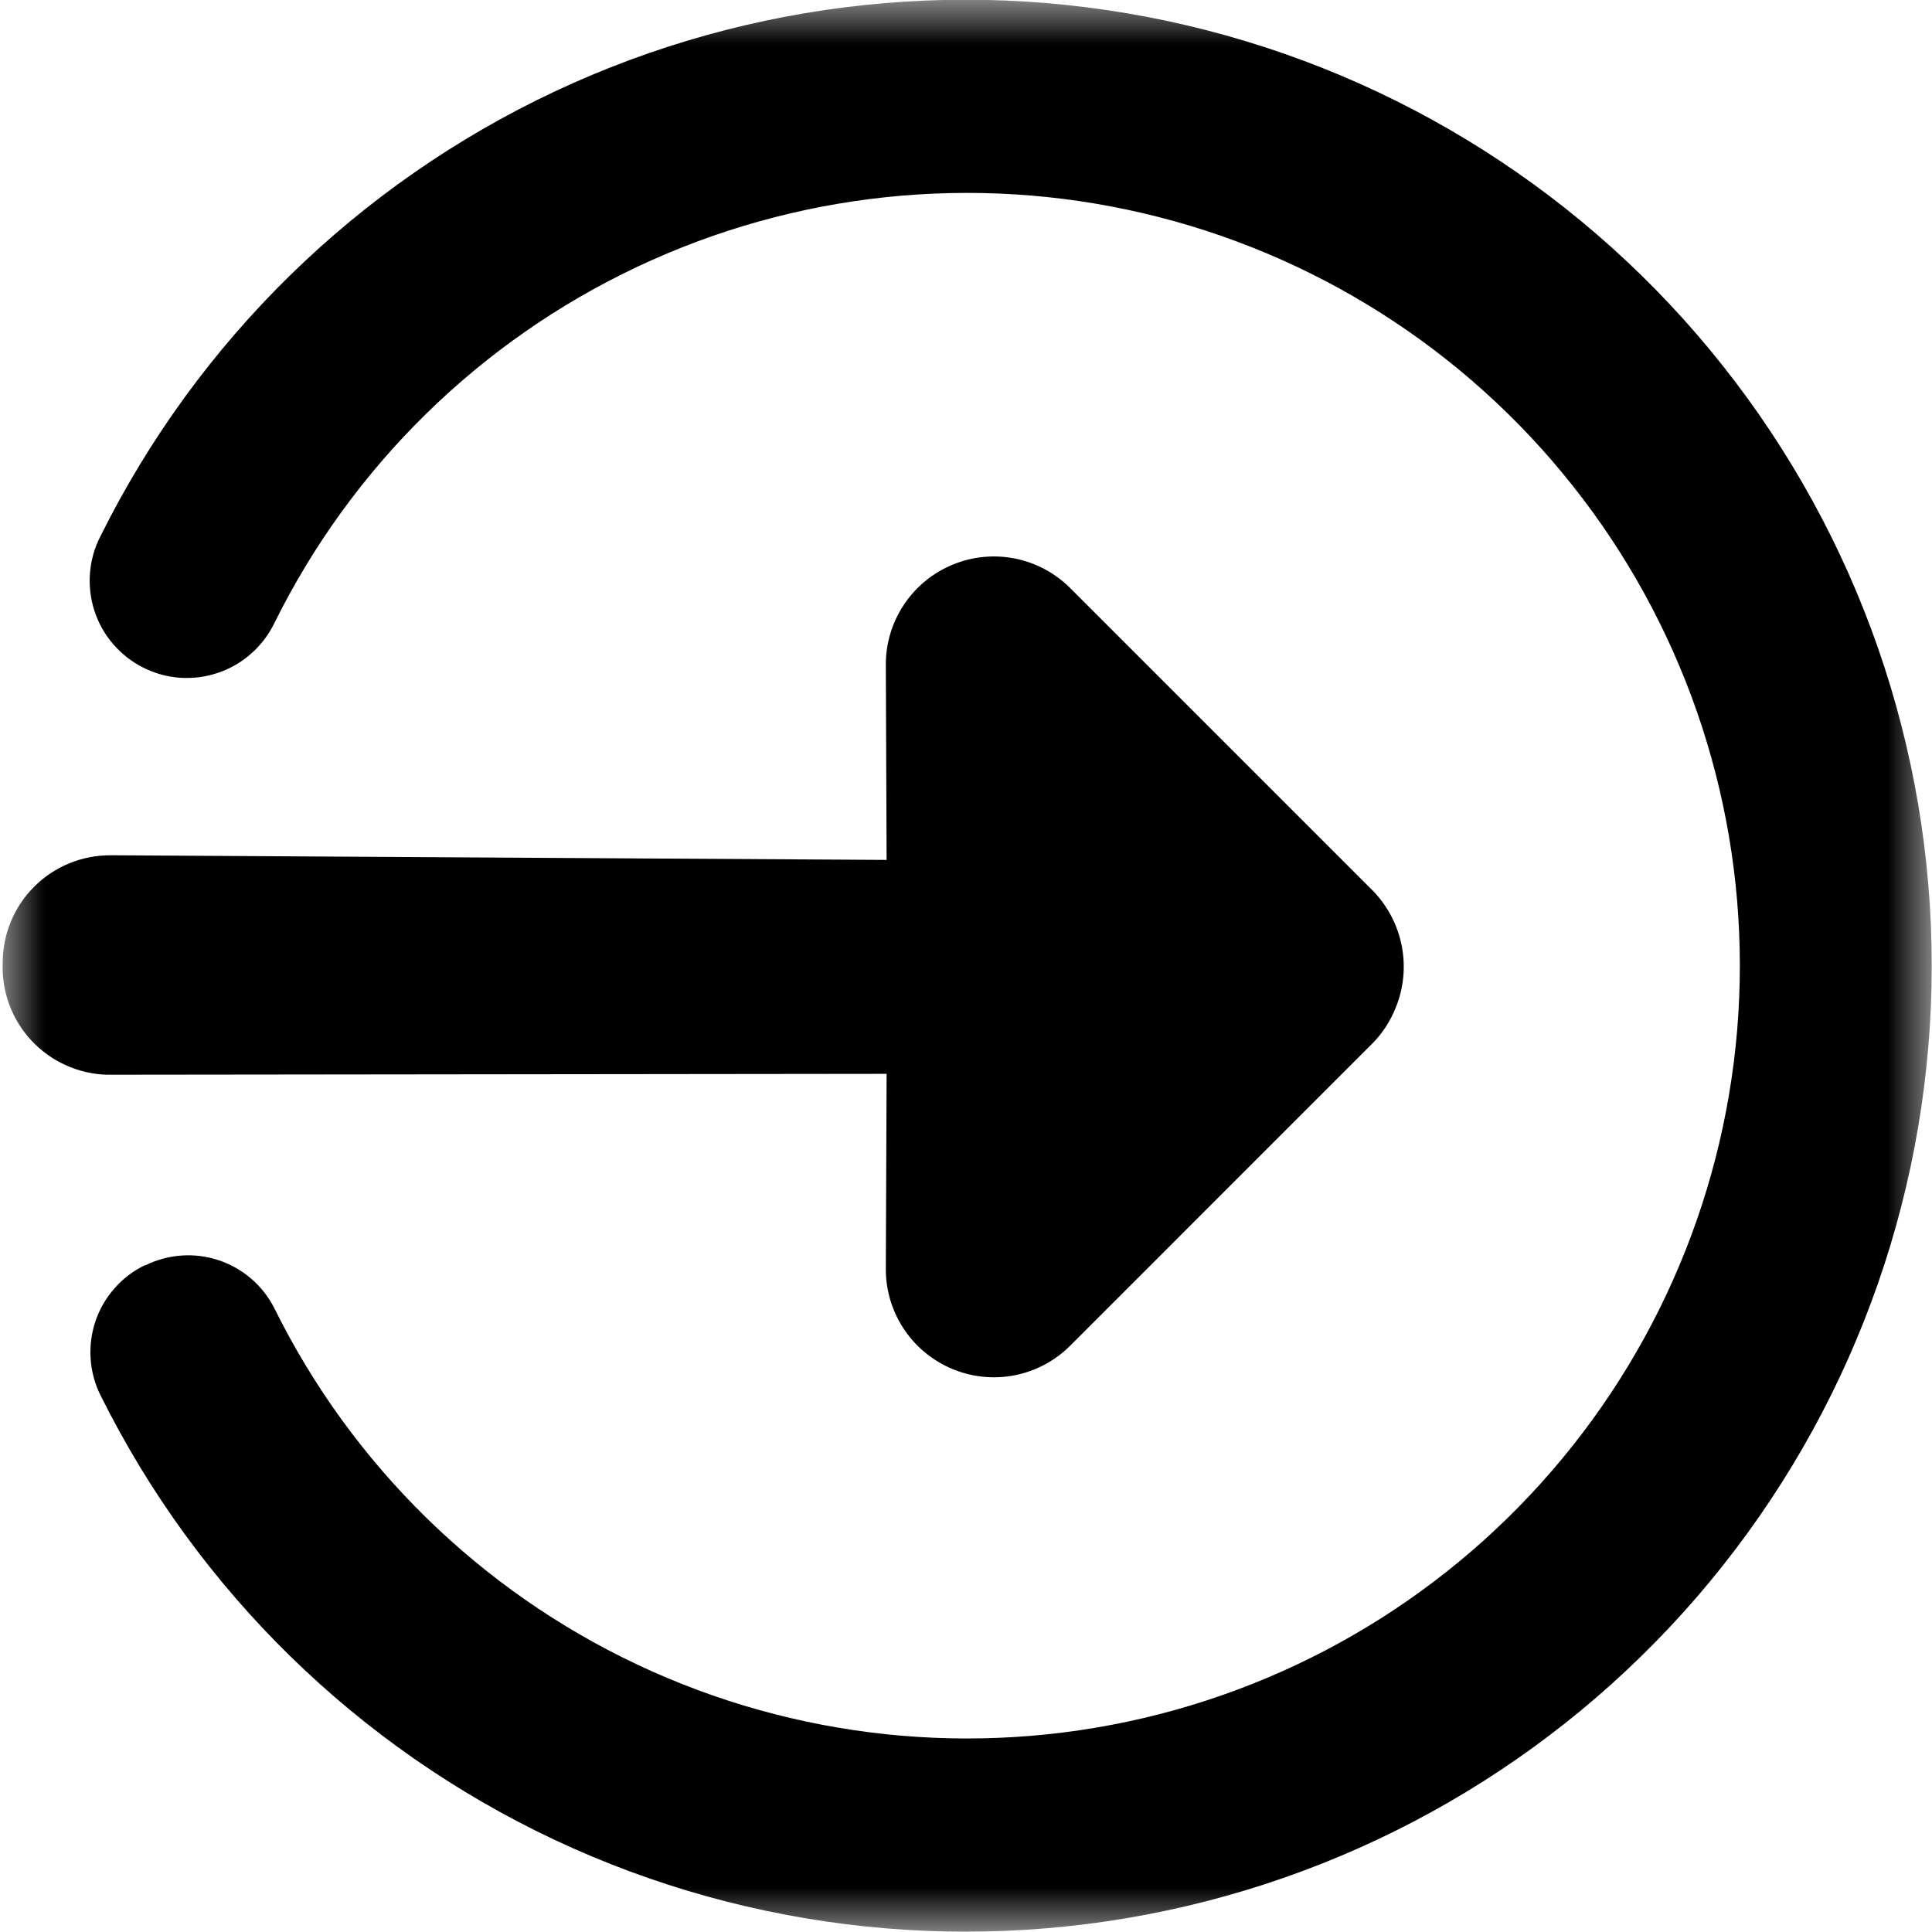 <svg width="22" height="22" viewBox="0 0 22 22" fill="none" xmlns="http://www.w3.org/2000/svg">
<g clip-path="url(#clip0_3236_158)">
<mask id="mask0_3236_158" style="mask-type:luminance" maskUnits="userSpaceOnUse" x="0" y="0" width="22" height="22">
<path d="M22 0H0V22H22V0Z" fill="currentColor"/>
</mask>
<g mask="url(#mask0_3236_158)">
<path d="M1.654 14.409C1.915 14.28 2.216 14.259 2.492 14.351C2.767 14.443 2.996 14.641 3.126 14.901C4.007 16.68 5.463 18.109 7.259 18.956C9.055 19.803 11.084 20.017 13.017 19.565C14.95 19.113 16.674 18.02 17.907 16.464C19.141 14.909 19.812 12.982 19.812 10.996C19.812 9.011 19.141 7.084 17.907 5.529C16.674 3.973 14.95 2.88 13.017 2.428C11.084 1.976 9.055 2.19 7.259 3.037C5.463 3.884 4.007 5.313 3.126 7.092C3.062 7.224 2.973 7.343 2.863 7.44C2.754 7.538 2.625 7.613 2.487 7.66C2.348 7.708 2.201 7.727 2.054 7.718C1.907 7.708 1.764 7.669 1.633 7.603C1.501 7.538 1.385 7.446 1.289 7.335C1.193 7.224 1.12 7.094 1.075 6.955C1.03 6.815 1.013 6.668 1.025 6.521C1.037 6.375 1.078 6.232 1.146 6.102C2.25 3.881 4.072 2.098 6.316 1.042C8.561 -0.013 11.096 -0.279 13.511 0.288C15.925 0.854 18.078 2.221 19.618 4.165C21.159 6.109 21.997 8.516 21.997 10.996C21.997 13.477 21.159 15.884 19.618 17.828C18.078 19.772 15.925 21.139 13.511 21.705C11.096 22.272 8.561 22.006 6.316 20.951C4.072 19.895 2.25 18.112 1.146 15.891C1.08 15.761 1.042 15.618 1.032 15.473C1.022 15.327 1.041 15.181 1.088 15.042C1.135 14.904 1.209 14.777 1.306 14.668C1.403 14.558 1.52 14.469 1.652 14.406L1.654 14.409Z" fill="currentColor"/>
<path d="M0.031 10.967C0.03 10.806 0.061 10.646 0.123 10.496C0.184 10.347 0.275 10.211 0.389 10.097C0.503 9.983 0.638 9.893 0.788 9.831C0.937 9.77 1.097 9.739 1.258 9.739L10.096 9.792L10.087 7.553C10.09 7.312 10.163 7.077 10.299 6.877C10.434 6.677 10.625 6.522 10.848 6.43C11.07 6.338 11.315 6.313 11.552 6.359C11.789 6.405 12.007 6.52 12.179 6.689L15.636 10.146C15.803 10.319 15.916 10.536 15.962 10.772C16.008 11.008 15.984 11.253 15.893 11.475C15.834 11.624 15.747 11.759 15.636 11.874L12.179 15.331C12.007 15.5 11.789 15.615 11.552 15.661C11.315 15.707 11.07 15.682 10.848 15.59C10.625 15.498 10.434 15.343 10.299 15.143C10.163 14.943 10.09 14.708 10.087 14.467L10.096 12.228L1.215 12.238C1.054 12.233 0.895 12.196 0.748 12.129C0.601 12.063 0.468 11.967 0.358 11.849C0.248 11.731 0.162 11.592 0.106 11.441C0.05 11.289 0.024 11.128 0.031 10.967Z" fill="currentColor"/>
</g>
</g>
<defs>
<clipPath id="clip0_3236_158">
<rect width="22" height="22" fill="currentColor"/>
</clipPath>
</defs>
</svg>
